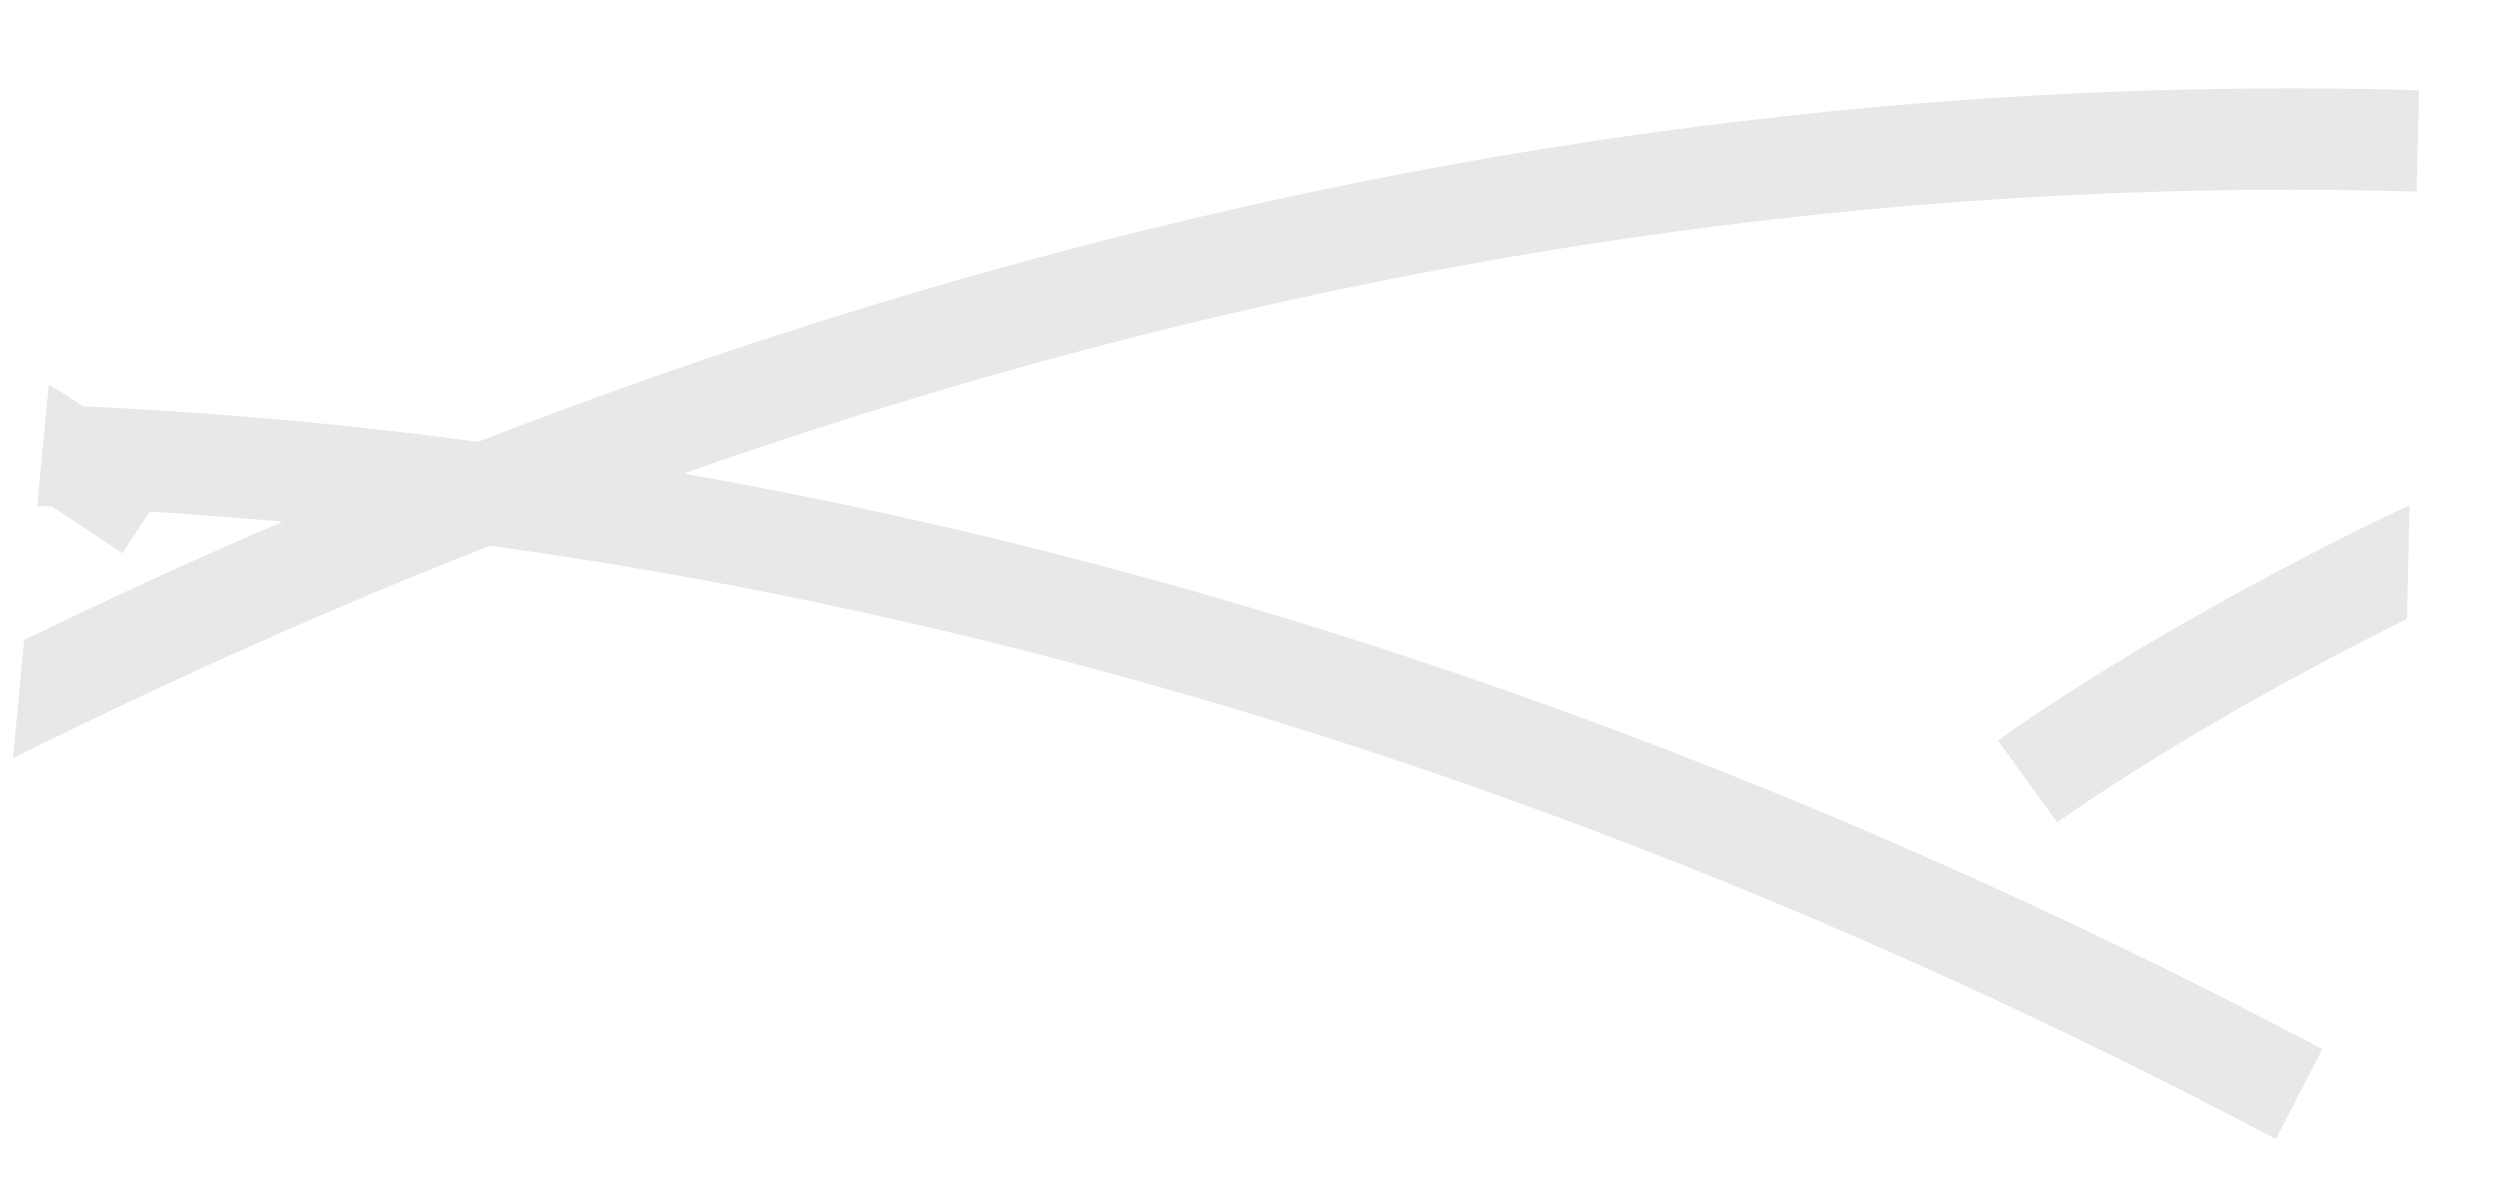 <svg width="27" height="13" viewBox="0 0 27 13" fill="none" xmlns="http://www.w3.org/2000/svg">
<path d="M18.779 1.312C14.258 1.85 9.7 3.01 5.165 4.771C4.949 4.744 4.733 4.716 4.516 4.689C3.308 4.543 2.1 4.443 0.901 4.388C0.775 4.31 0.653 4.228 0.527 4.151C0.487 4.593 0.441 5.031 0.401 5.465C0.455 5.465 0.509 5.47 0.559 5.47C0.811 5.634 1.068 5.803 1.32 5.976L1.618 5.524C2.096 5.556 2.574 5.593 3.051 5.634C2.118 6.035 1.19 6.46 0.261 6.912C0.221 7.354 0.18 7.779 0.139 8.19C1.852 7.336 3.57 6.569 5.292 5.894C11.711 6.779 18.197 8.934 24.58 12.302L25.081 11.33C19.23 8.24 13.288 6.154 7.383 5.114C11.21 3.767 15.051 2.859 18.864 2.403C21.29 2.11 23.701 2.001 26.099 2.069L26.126 0.974C23.697 0.906 21.24 1.015 18.779 1.312Z" fill="#E9E8E8"/>
<path d="M25.409 5.752C22.962 6.98 21.632 7.957 21.578 7.998L22.218 8.883C22.232 8.874 23.548 7.907 25.932 6.715C25.955 6.706 25.977 6.693 25.995 6.684L26.023 5.456C25.811 5.556 25.603 5.657 25.409 5.752Z" fill="#E9E8E8"/>
</svg>
